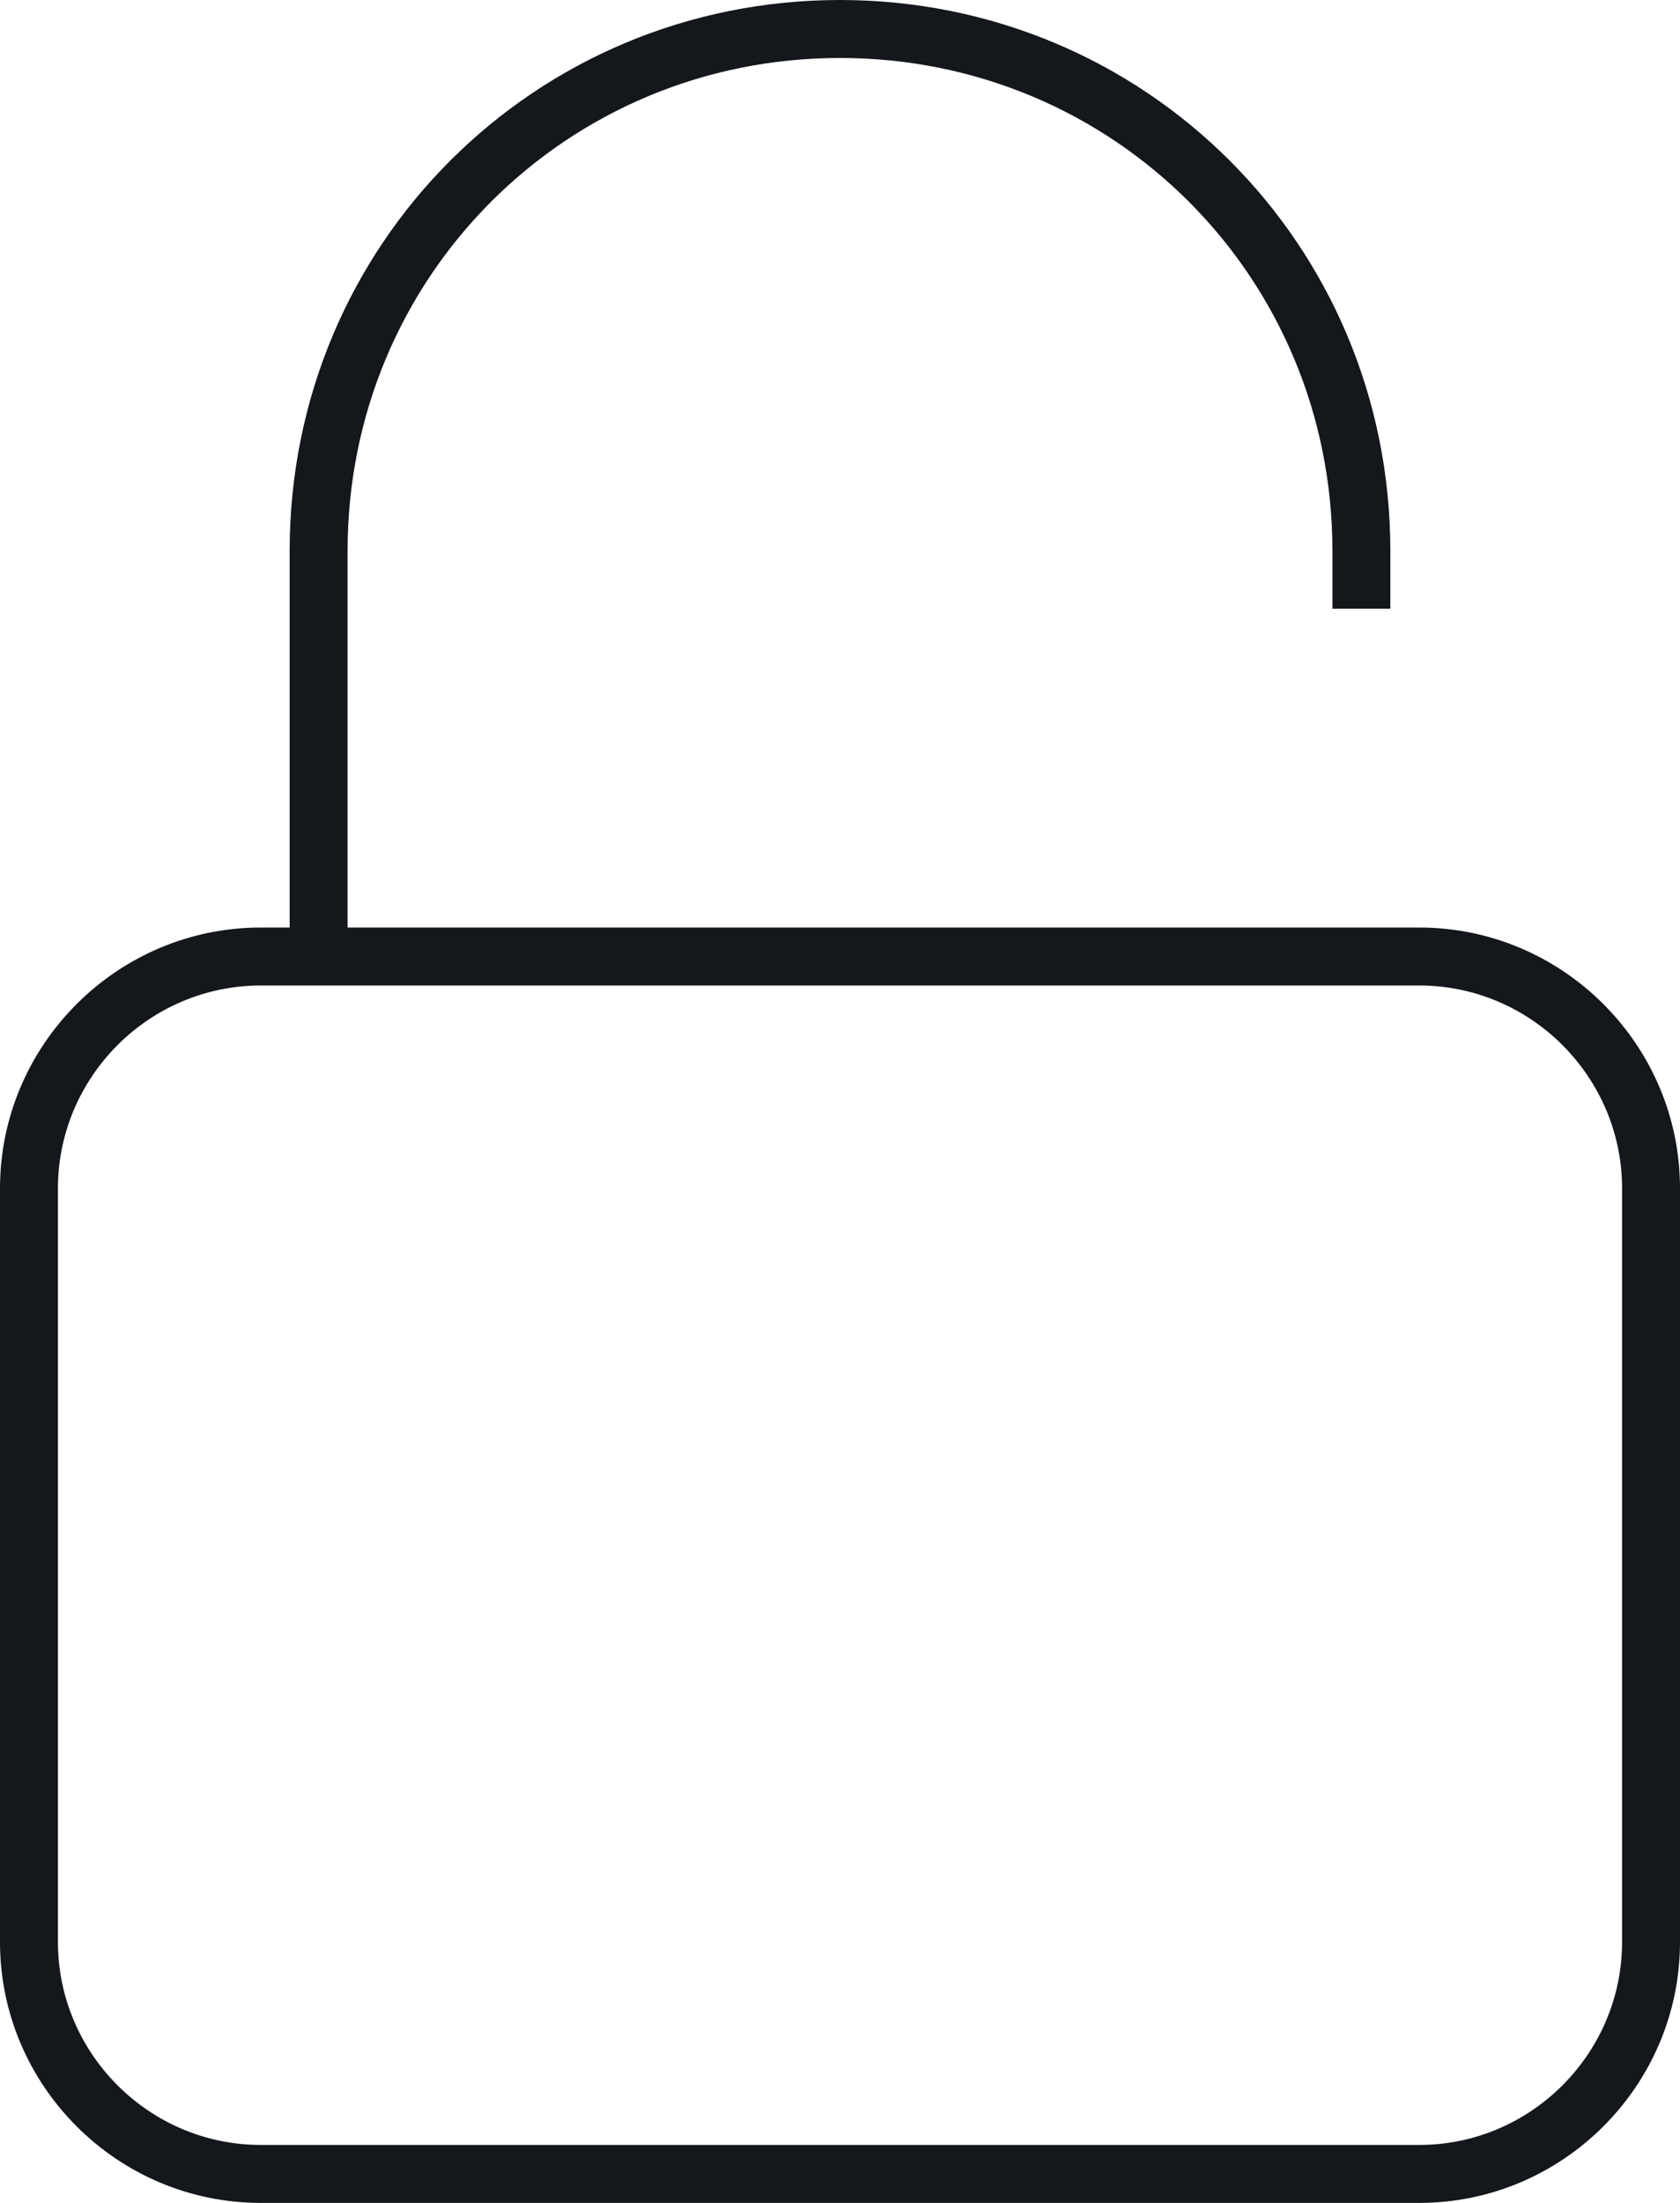 <?xml version="1.0" encoding="UTF-8" standalone="no"?>
<svg width="29px" height="38px" viewBox="0 0 29 38" version="1.1" xmlns="http://www.w3.org/2000/svg" xmlns:xlink="http://www.w3.org/1999/xlink" xmlns:sketch="http://www.bohemiancoding.com/sketch/ns">
    <!-- Generator: Sketch 3.4.4 (17249) - http://www.bohemiancoding.com/sketch -->
    <title>unlock</title>
    <desc>Created with Sketch.</desc>
    <defs></defs>
    <g id="Page-1" stroke="none" stroke-width="1" fill="none" fill-rule="evenodd" sketch:type="MSPage">
        <g id="Bicons_v3-[Converted]" sketch:type="MSLayerGroup" transform="translate(-334, -460)" fill="#14171C">
            <g id="unlock" transform="translate(334, 460)" sketch:type="MSShapeGroup">
                <path d="M24.5,37 L4.5,37 C2.576,37 1,35.424 1,33.5 L1,20.5 C1,18.576 2.576,17 4.5,17 L24.5,17 C26.424,17 28,18.576 28,20.5 L28,33.5 C28,35.424 26.424,37 24.5,37 L24.5,37 Z M24.5,38 C26.976,38 29,35.976 29,33.5 L29,20.5 C29,18.024 26.976,16 24.5,16 L4.5,16 C2.024,16 0,18.024 0,20.5 L0,33.5 C0,35.976 2.024,38 4.5,38 L24.5,38 L24.5,38 Z" id="Shape"></path>
                <path d="M6,16.5 L6,9.5 C6,4.776 9.776,1 14.5,1 C19.224,1 23,4.776 23,9.5 L23,10.5 L24,10.5 L24,9.5 C24,4.224 19.776,0 14.5,0 C9.224,0 5,4.224 5,9.5 L5,16.5 L6,16.5 L6,16.5 Z" id="Shape"></path>
            </g>
        </g>
    </g>
</svg>
